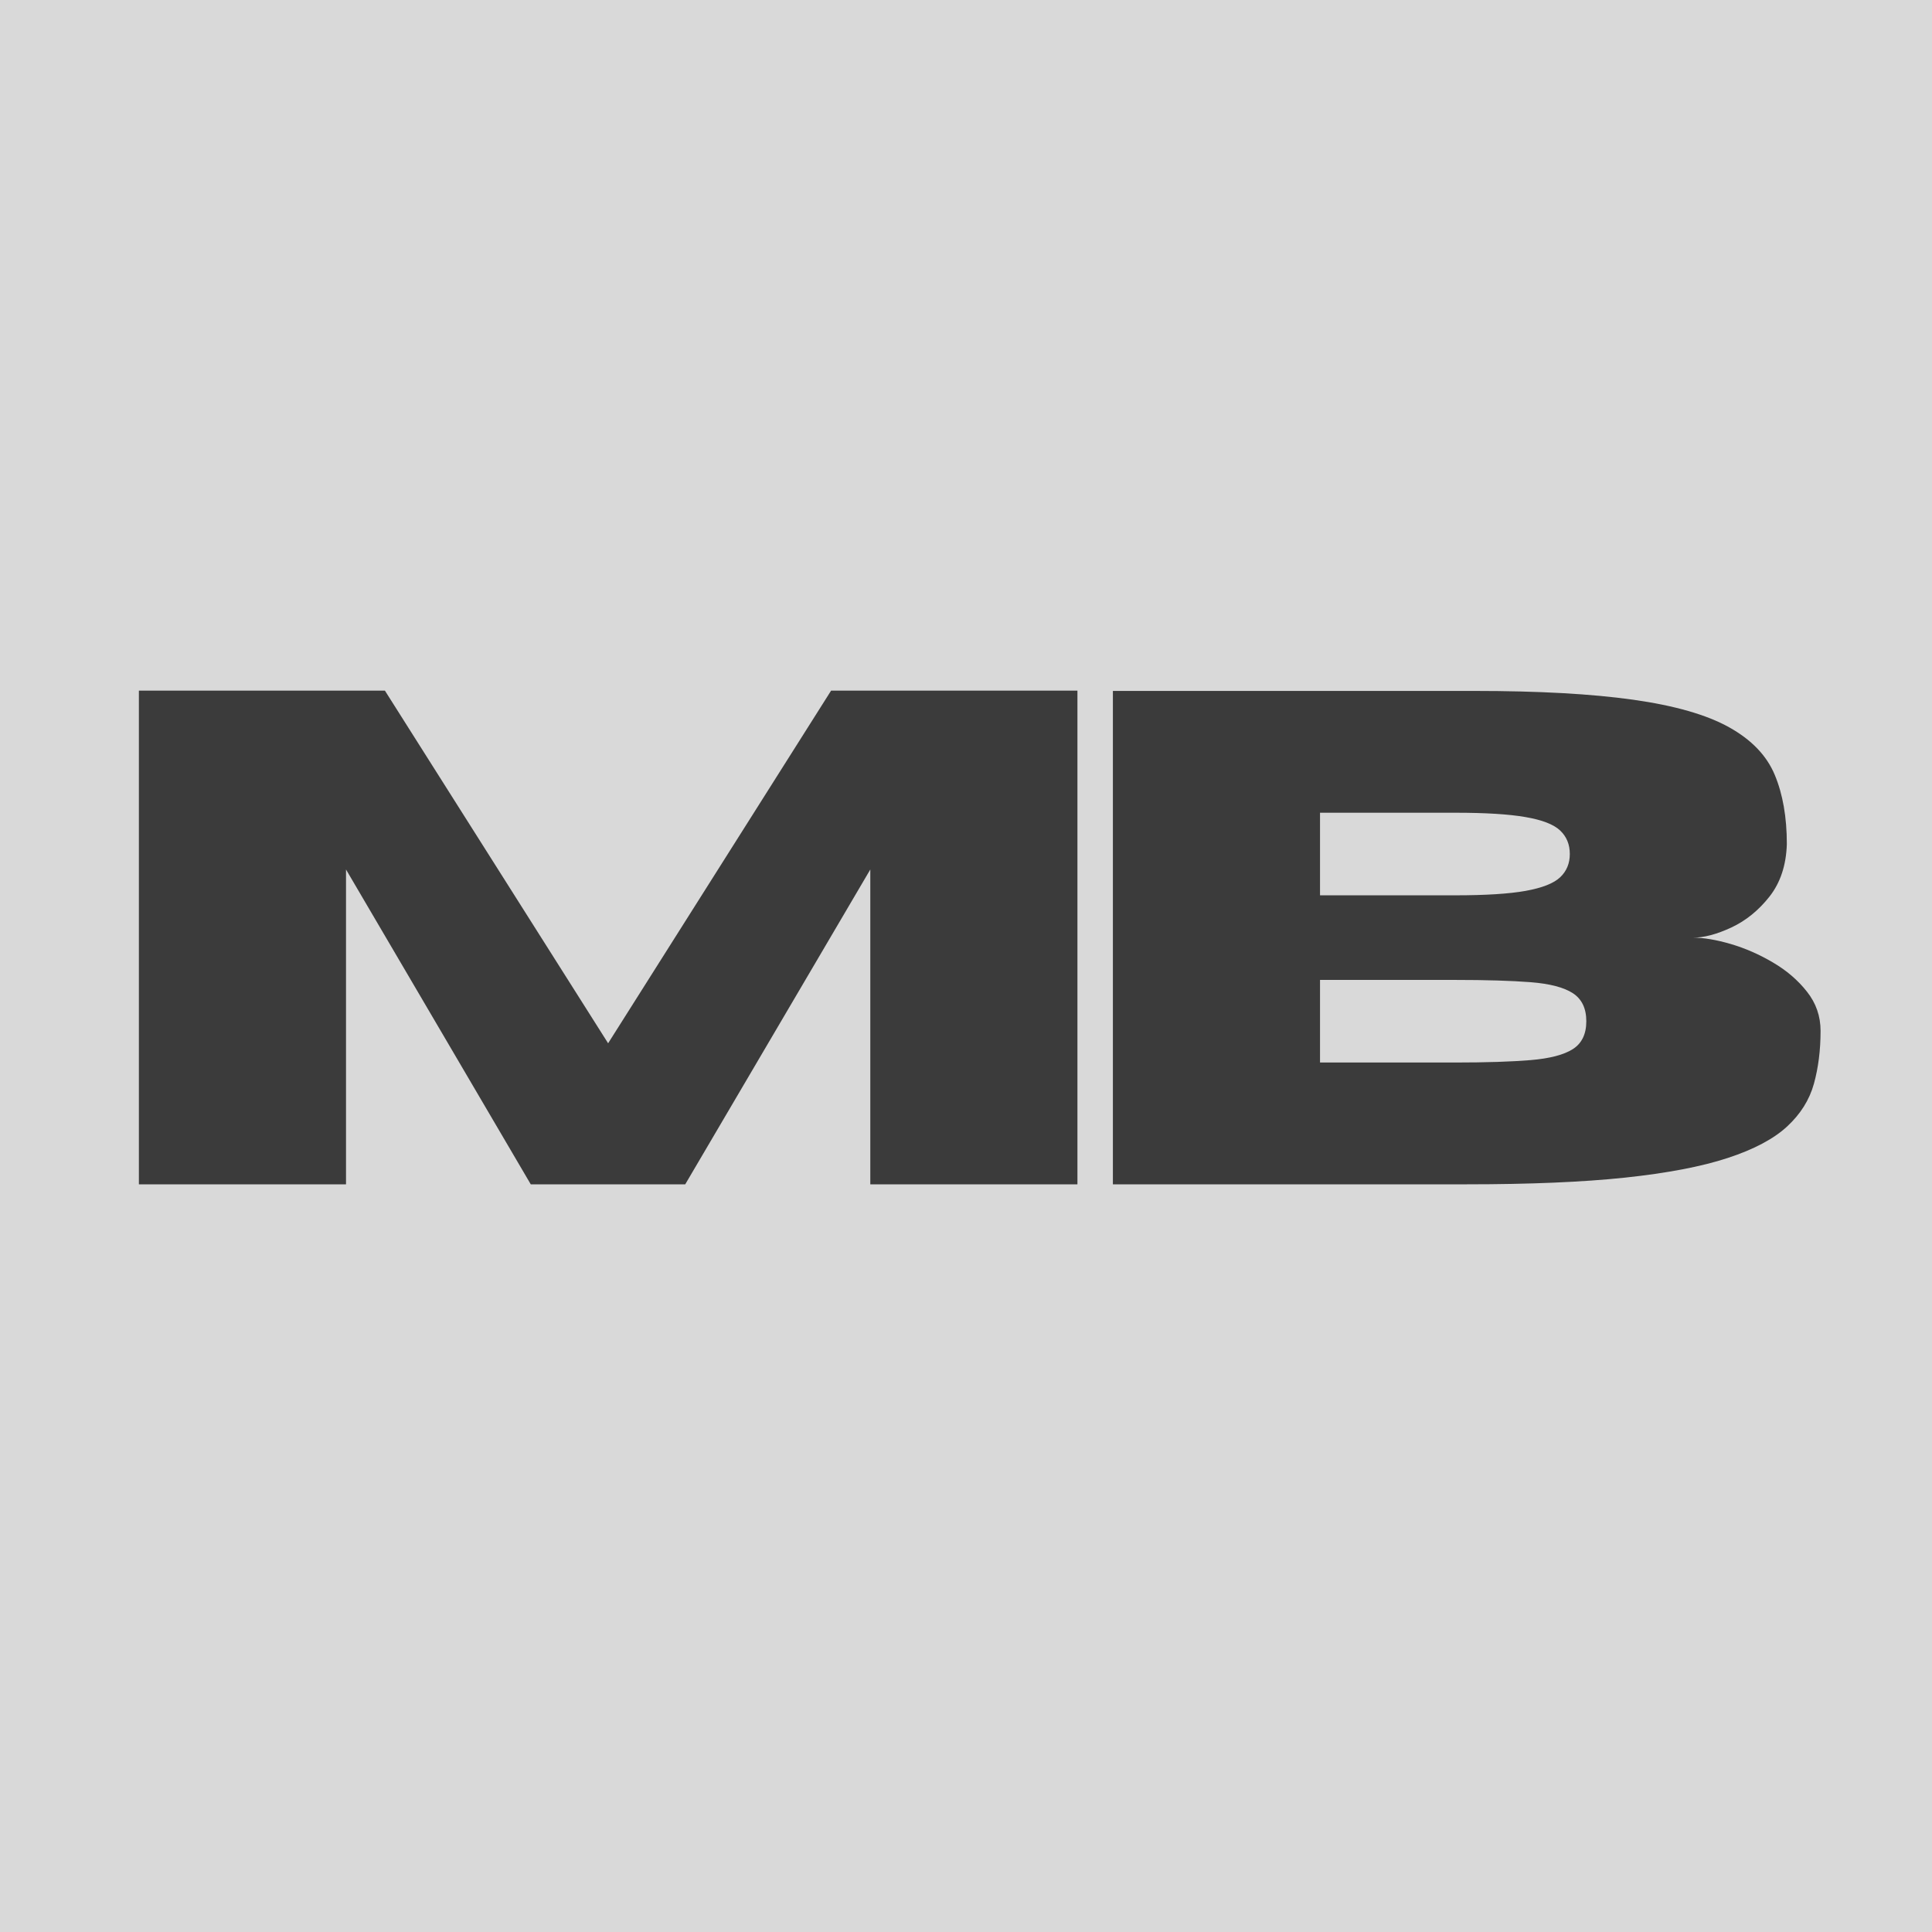 <svg xmlns="http://www.w3.org/2000/svg" xmlns:xlink="http://www.w3.org/1999/xlink" width="500" zoomAndPan="magnify" viewBox="0 0 375 375" height="500" preserveAspectRatio="xMidYMid meet" version="1.0"><defs><g/></defs><rect x="-37.5" width="450" fill="#ffffff" y="-37.5" height="450" fill-opacity="1"/><rect x="-37.5" width="450" fill="#d9d9d9" y="-37.5" height="450" fill-opacity="1"/><g fill="#3b3b3b" fill-opacity="1"><g transform="translate(16.27, 229.875)"><g><path d="M 192.859 0 L 152.656 0 L 152.656 -61.109 L 116.734 0 L 86.75 0 L 50.891 -61.109 L 50.891 0 L 10.688 0 L 10.688 -95.828 L 58.438 -95.828 L 101.766 -27.375 L 145.047 -95.828 L 192.859 -95.828 Z M 192.859 0 "/></g></g></g><g fill="#3b3b3b" fill-opacity="1"><g transform="translate(205.324, 229.875)"><g><path d="M 79.406 0 L 10.688 0 L 10.688 -95.766 L 80.875 -95.766 C 93.332 -95.766 103.594 -95.195 111.656 -94.062 C 119.719 -92.926 125.926 -91.145 130.281 -88.719 C 134.645 -86.289 137.602 -83.207 139.156 -79.469 C 140.719 -75.727 141.5 -71.254 141.5 -66.047 C 141.375 -61.953 140.254 -58.555 138.141 -55.859 C 136.023 -53.172 133.551 -51.164 130.719 -49.844 C 127.895 -48.531 125.414 -47.875 123.281 -47.875 C 125.375 -47.875 127.82 -47.461 130.625 -46.641 C 133.426 -45.816 136.148 -44.625 138.797 -43.062 C 141.453 -41.508 143.656 -39.617 145.406 -37.391 C 147.164 -35.172 148.047 -32.633 148.047 -29.781 C 148.047 -26.039 147.613 -22.613 146.75 -19.5 C 145.883 -16.383 144.148 -13.625 141.547 -11.219 C 138.941 -8.812 135.098 -6.773 130.016 -5.109 C 124.941 -3.441 118.297 -2.172 110.078 -1.297 C 101.867 -0.43 91.645 0 79.406 0 Z M 77.125 -56.094 C 83.008 -56.094 87.562 -56.379 90.781 -56.953 C 94.008 -57.535 96.25 -58.414 97.5 -59.594 C 98.75 -60.781 99.375 -62.285 99.375 -64.109 C 99.375 -65.973 98.75 -67.492 97.5 -68.672 C 96.25 -69.859 94.008 -70.727 90.781 -71.281 C 87.562 -71.844 83.008 -72.125 77.125 -72.125 L 50.891 -72.125 L 50.891 -56.094 Z M 77.125 -23.641 C 83.133 -23.641 88.008 -23.797 91.75 -24.109 C 95.488 -24.422 98.227 -25.133 99.969 -26.25 C 101.707 -27.363 102.578 -29.164 102.578 -31.656 C 102.578 -34.145 101.707 -35.957 99.969 -37.094 C 98.227 -38.227 95.488 -38.941 91.75 -39.234 C 88.008 -39.523 83.133 -39.672 77.125 -39.672 L 50.891 -39.672 L 50.891 -23.641 Z M 77.125 -23.641 "/></g></g></g></svg>